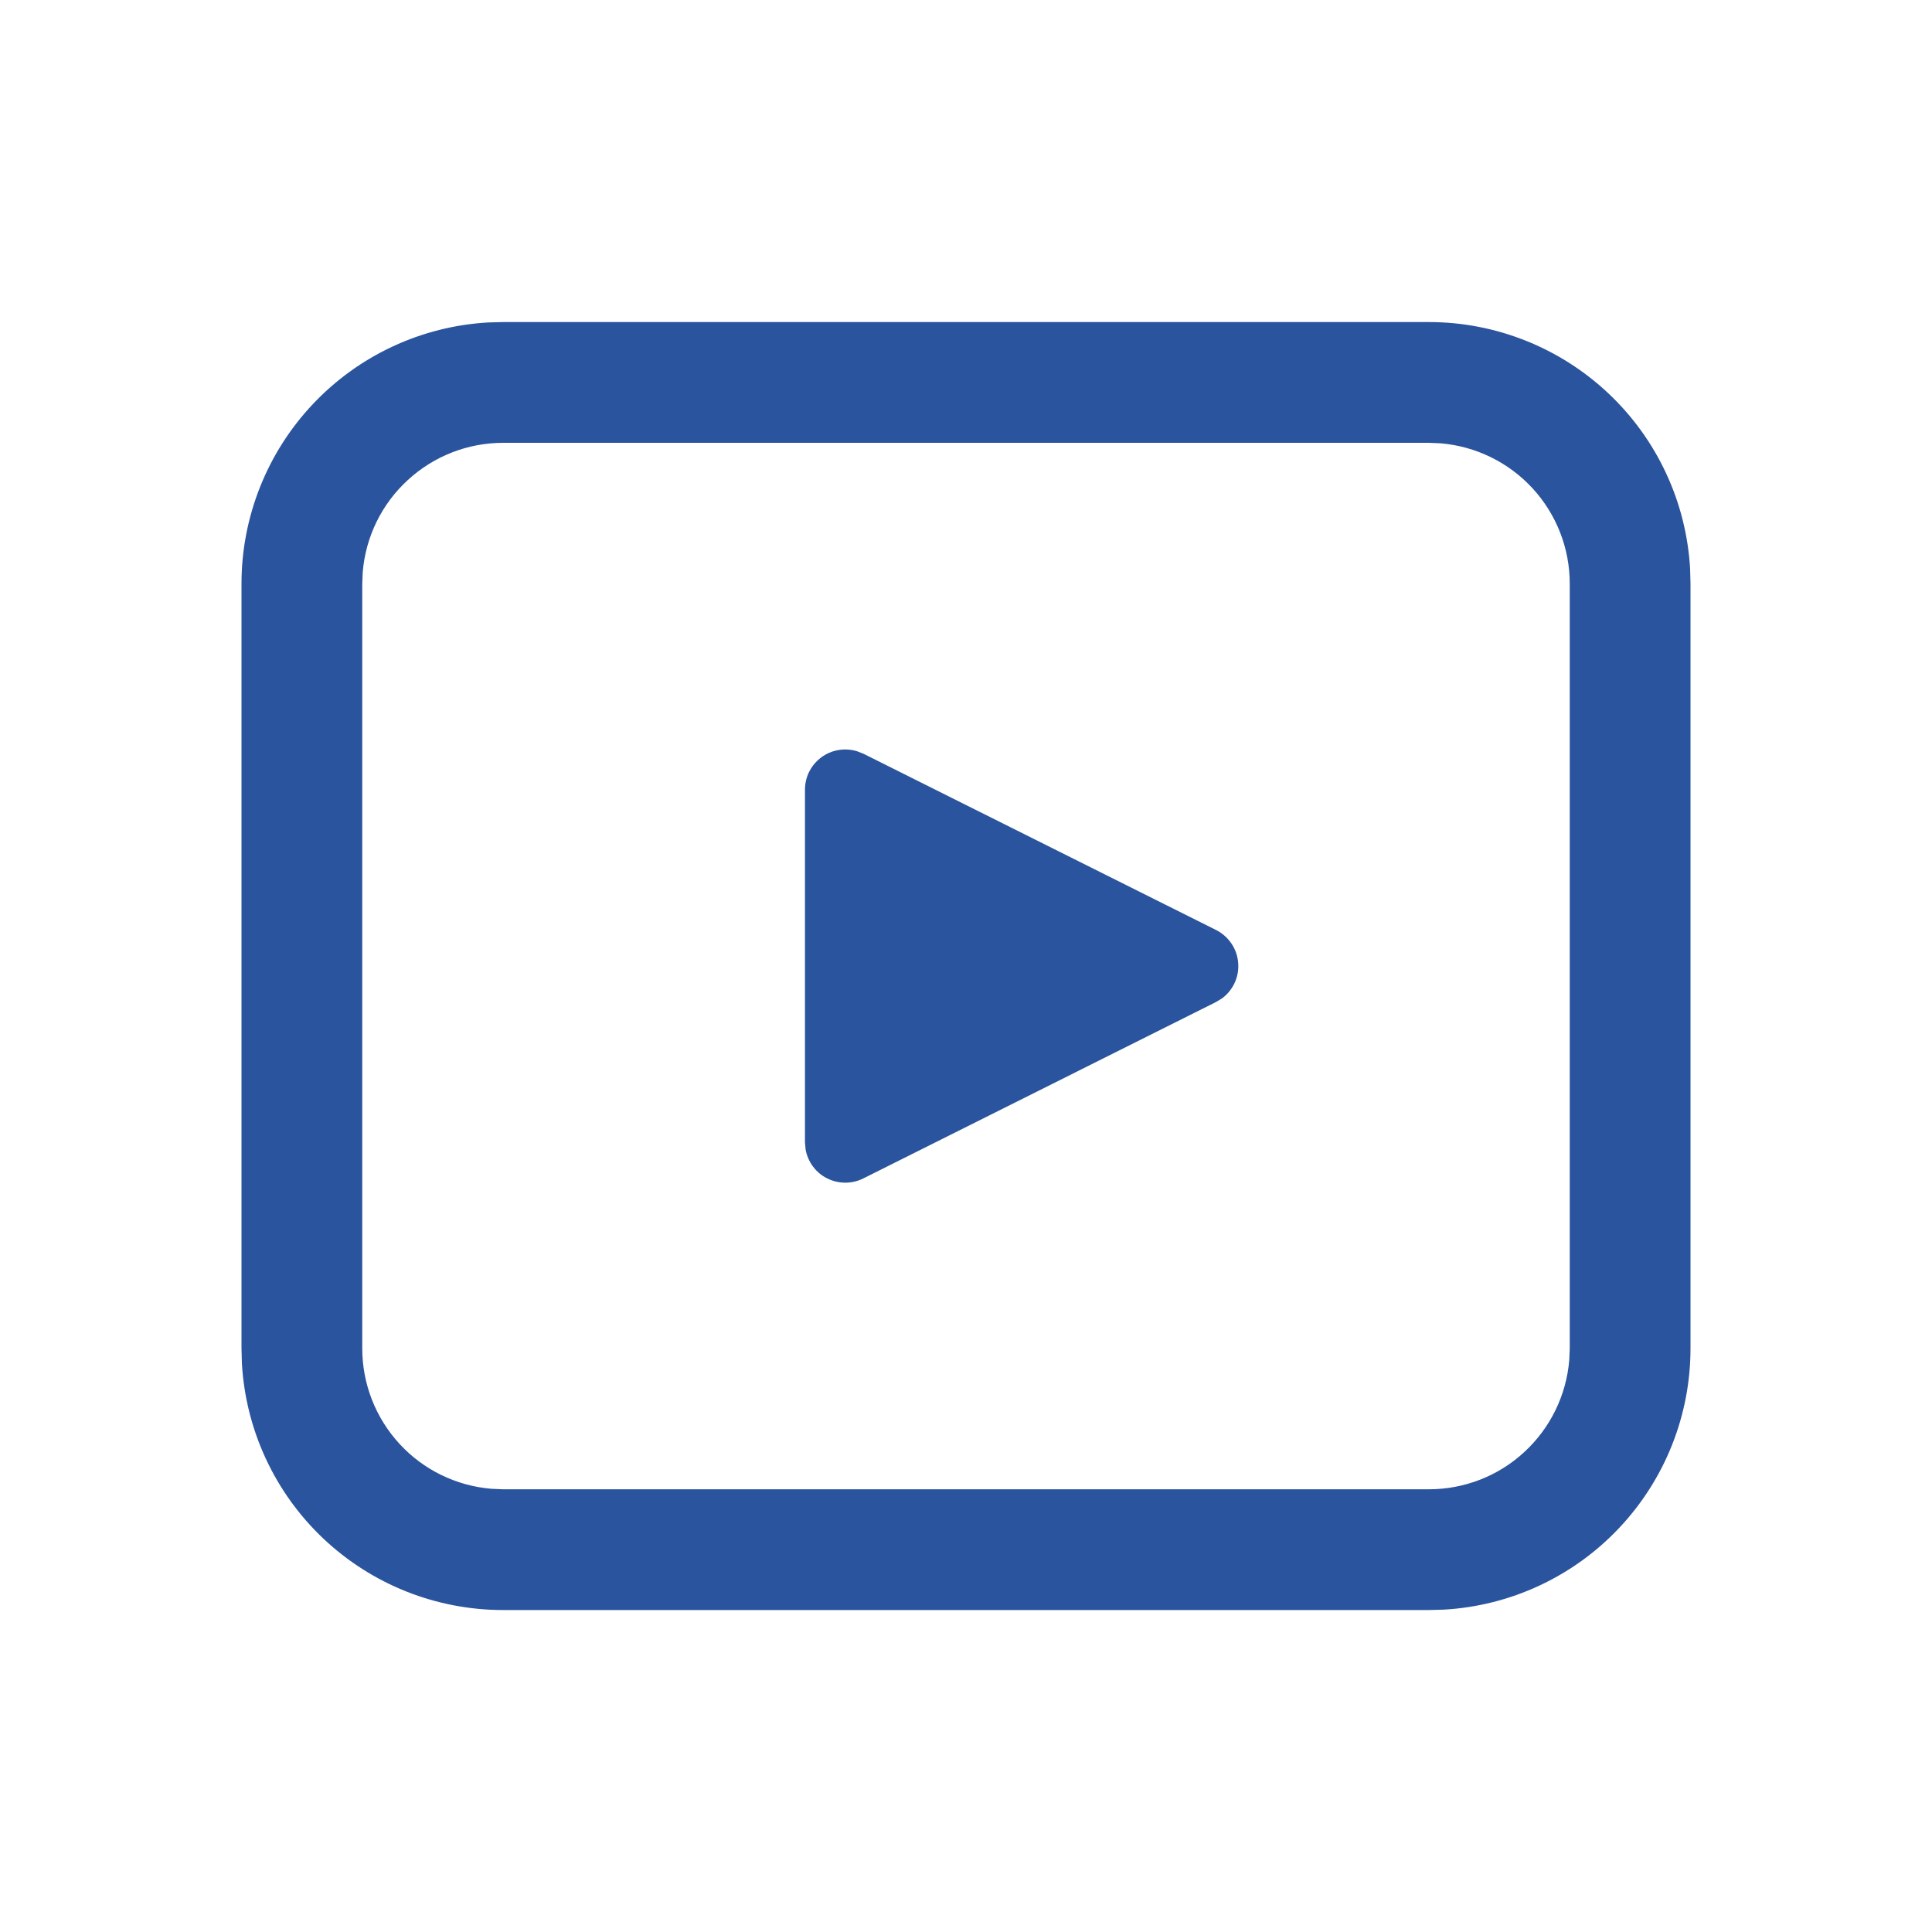 <svg width="20" height="20" viewBox="0 0 20 20" fill="none" xmlns="http://www.w3.org/2000/svg">
<path d="M5.208 3.334H14.792C15.483 3.334 16.149 3.599 16.652 4.074C17.155 4.549 17.457 5.198 17.496 5.889L17.5 6.042V13.959C17.5 14.651 17.235 15.316 16.76 15.819C16.285 16.322 15.636 16.624 14.945 16.663L14.792 16.667H5.208C4.517 16.667 3.851 16.403 3.348 15.928C2.845 15.453 2.543 14.803 2.504 14.112L2.5 13.959V6.042C2.5 5.351 2.765 4.685 3.24 4.182C3.715 3.679 4.364 3.377 5.055 3.338L5.208 3.334H14.792H5.208ZM14.792 4.584H5.208C4.842 4.584 4.49 4.722 4.221 4.97C3.951 5.217 3.785 5.558 3.755 5.922L3.75 6.042V13.959C3.75 14.325 3.888 14.678 4.136 14.947C4.383 15.216 4.724 15.382 5.088 15.412L5.208 15.417H14.792C15.158 15.417 15.511 15.28 15.78 15.031C16.049 14.783 16.215 14.443 16.245 14.078L16.25 13.959V6.042C16.25 5.676 16.112 5.323 15.864 5.054C15.616 4.785 15.276 4.619 14.911 4.589L14.792 4.584ZM8.377 7.988C8.421 7.901 8.494 7.832 8.583 7.793C8.673 7.754 8.773 7.748 8.867 7.775L8.937 7.802L12.588 9.627C12.652 9.659 12.706 9.707 12.746 9.765C12.787 9.824 12.811 9.892 12.817 9.963C12.824 10.034 12.812 10.105 12.783 10.17C12.754 10.235 12.709 10.291 12.652 10.334L12.588 10.373L8.937 12.199C8.879 12.228 8.815 12.243 8.75 12.243C8.686 12.243 8.622 12.228 8.564 12.199C8.506 12.171 8.456 12.129 8.417 12.077C8.378 12.025 8.352 11.965 8.34 11.902L8.333 11.826V8.175C8.333 8.11 8.348 8.046 8.377 7.988Z" fill="#2A549D"/>
</svg>
